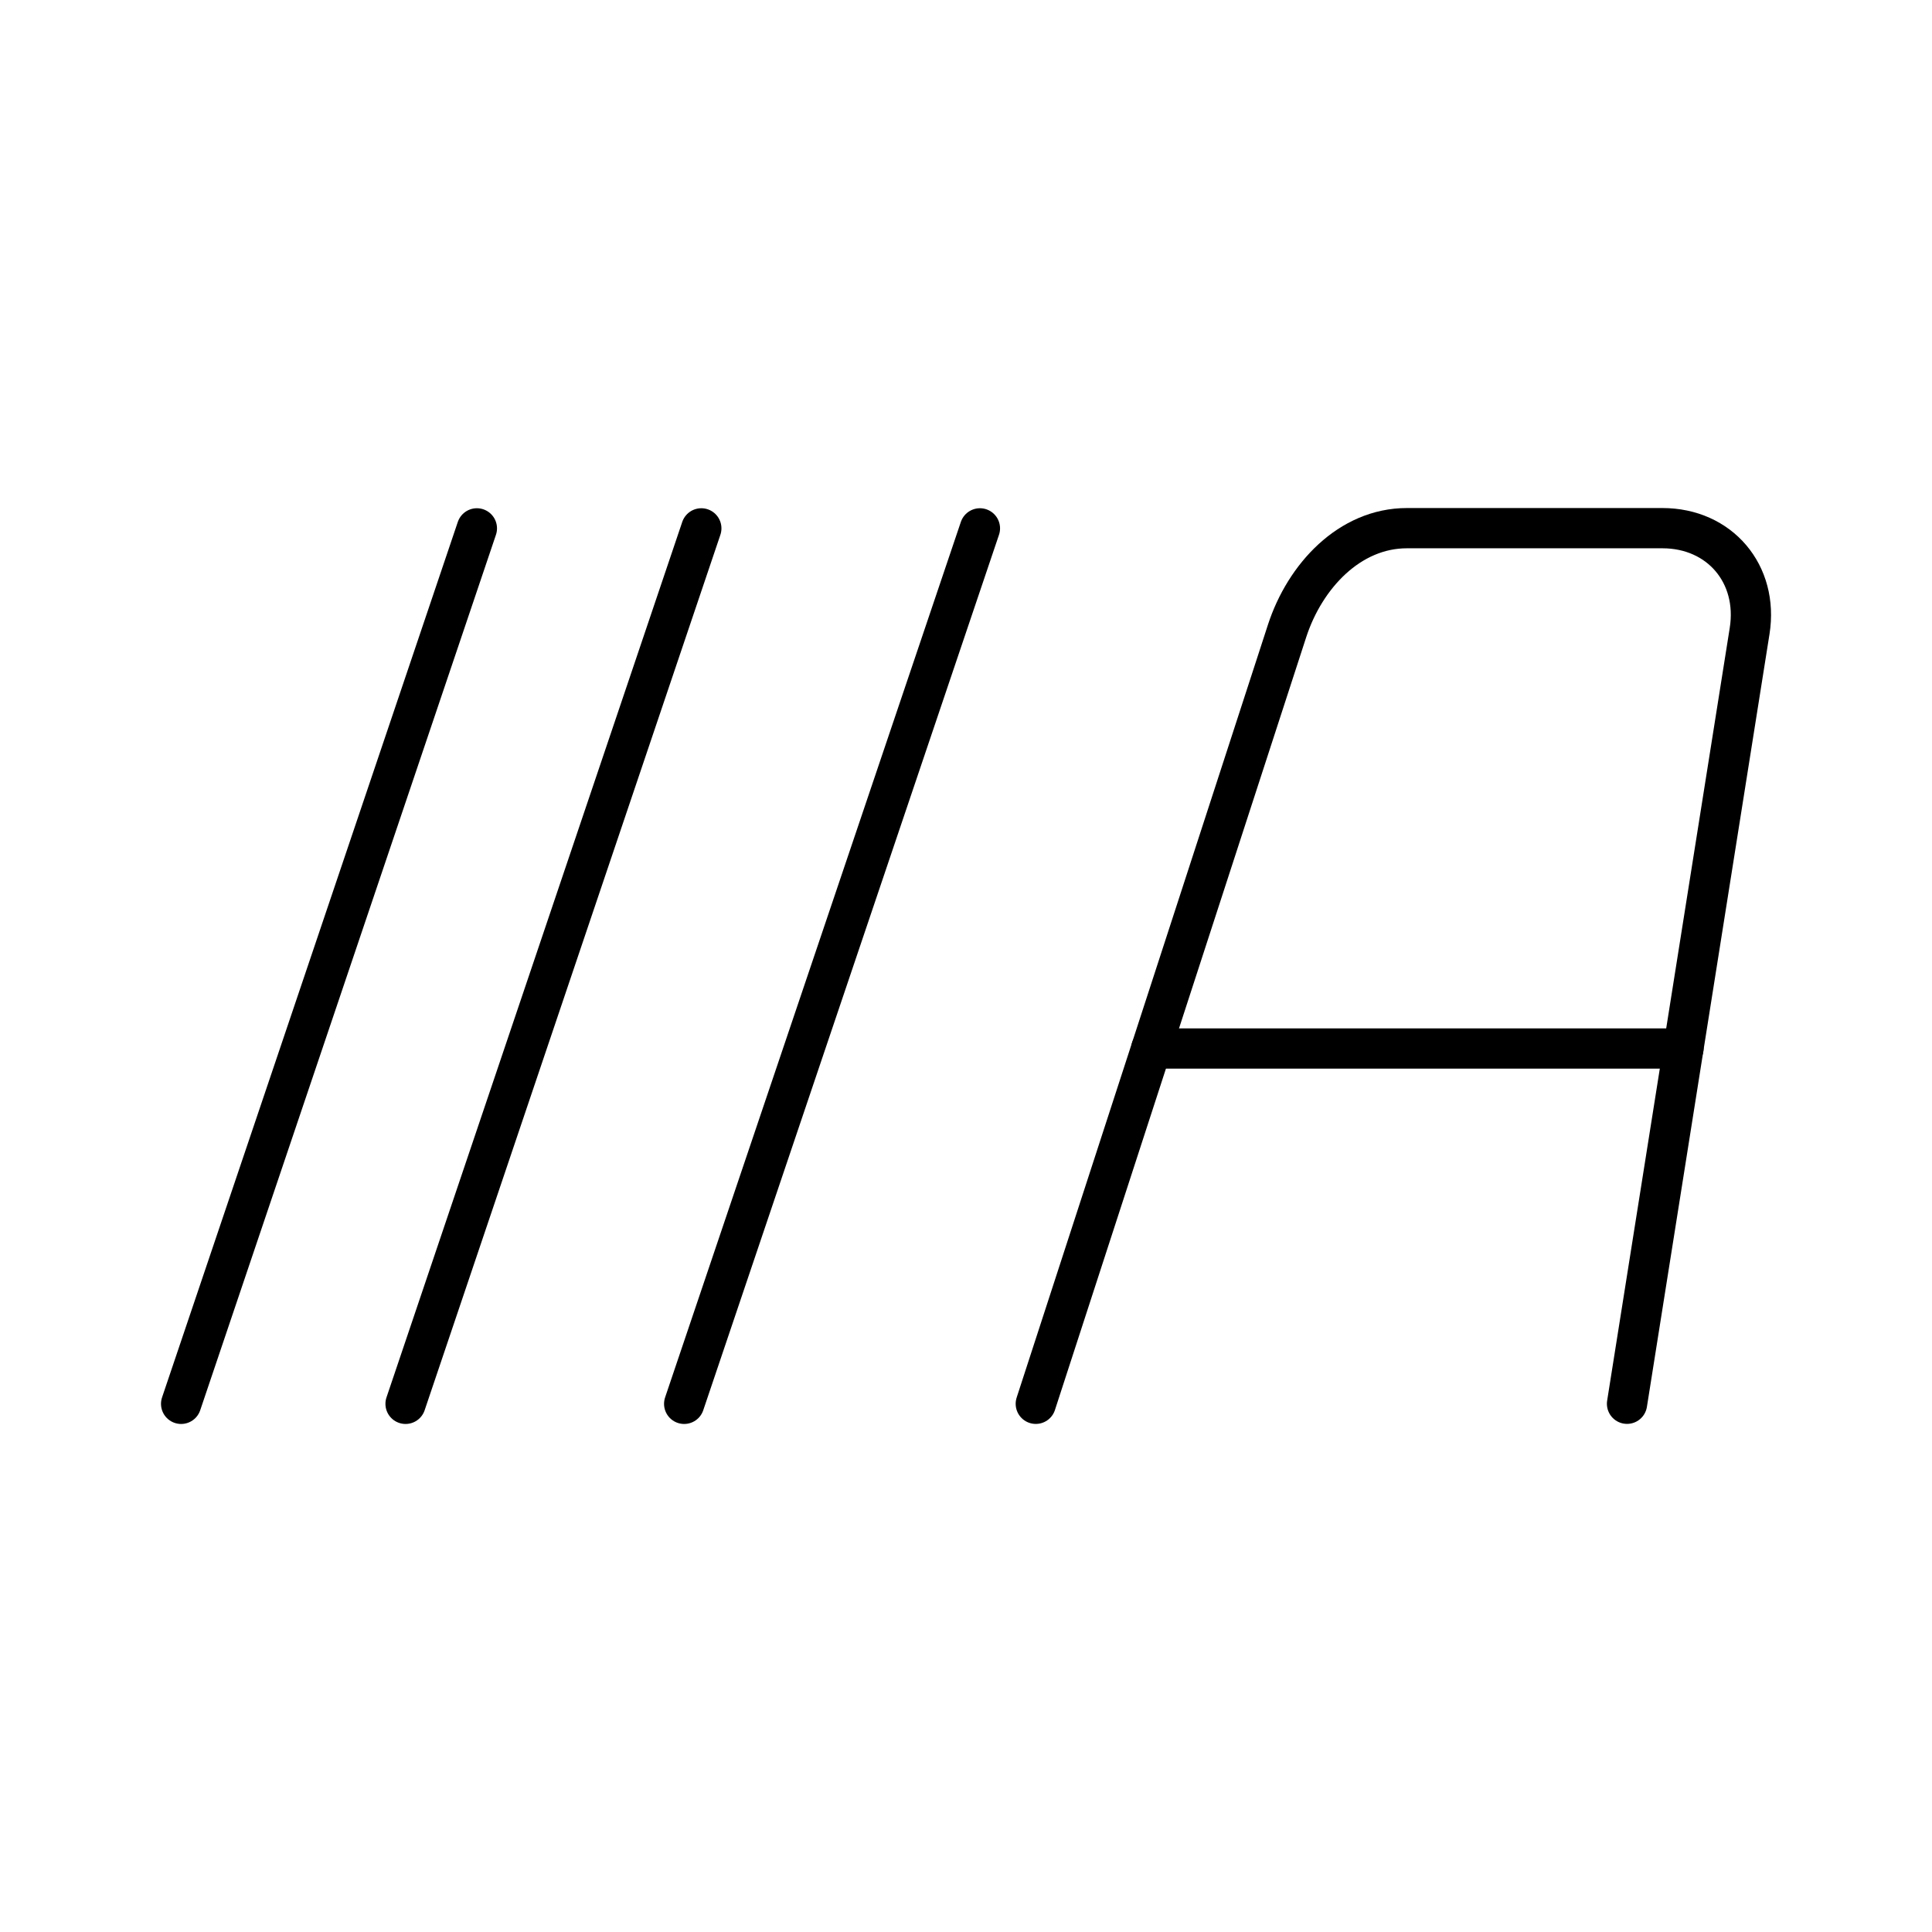 <?xml version="1.0" encoding="UTF-8"?><svg id="a" xmlns="http://www.w3.org/2000/svg" viewBox="0 0 48 48"><defs><style>.i{fill:none;stroke:#000;stroke-linecap:round;stroke-linejoin:round;}</style></defs><g id="b"><path id="c" class="i" d="M25.734,34.877l6.243-19.201c.443-1.362,1.552-2.554,2.977-2.554h6.348c1.425,0,2.391,1.139,2.167,2.554l-3.046,19.2"/><path id="d" class="i" d="M28.604,26.05h13.221"/></g><g id="e"><path id="f" class="i" d="M24.346,13.127l-7.348,21.751"/><path id="g" class="i" d="M17.424,13.127l-7.348,21.751"/><path id="h" class="i" d="M11.848,13.127l-7.348,21.751"/></g></svg>